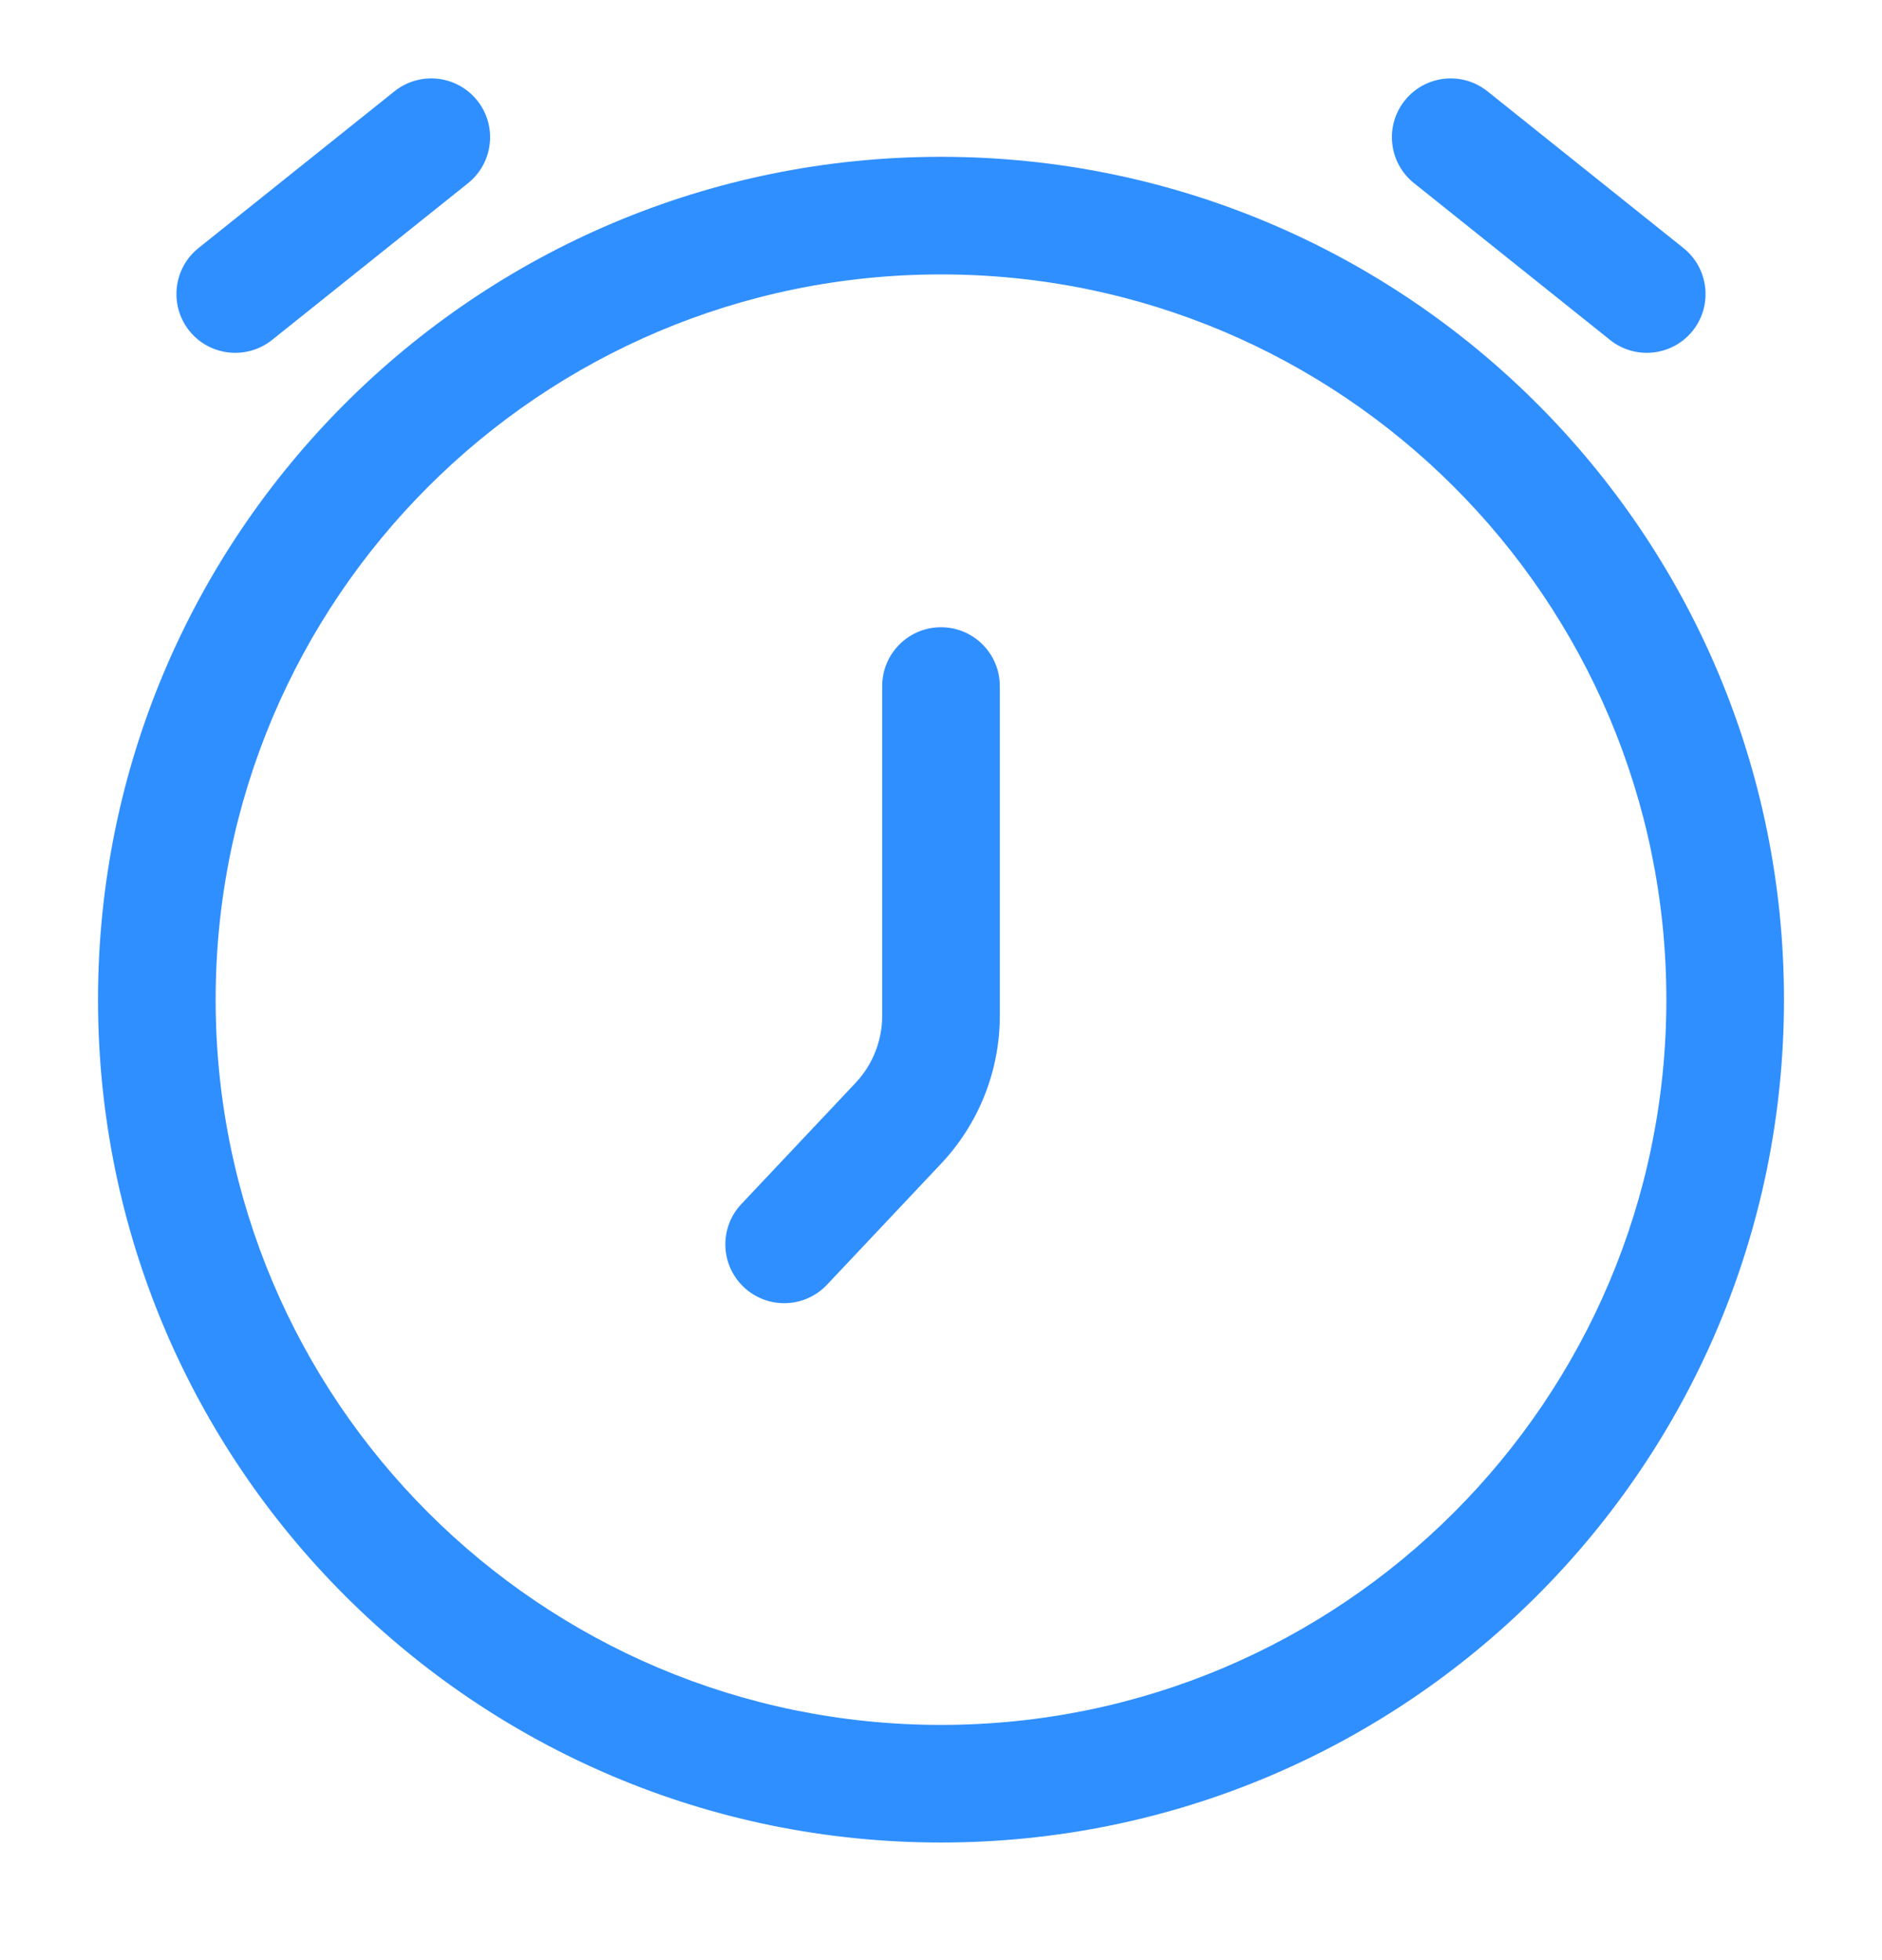<svg width="24" height="25" viewBox="0 0 24 25" fill="none" xmlns="http://www.w3.org/2000/svg">
<path d="M5.969 2.336C6.292 2.077 6.344 1.605 6.086 1.282C5.827 0.958 5.355 0.906 5.031 1.164L2.531 3.164C2.208 3.423 2.156 3.895 2.414 4.219C2.673 4.542 3.145 4.594 3.469 4.336L5.969 2.336Z" fill="#308FFF"/>
<path d="M18.968 1.164C18.645 0.906 18.173 0.958 17.914 1.282C17.656 1.605 17.708 2.077 18.032 2.336L20.532 4.336C20.855 4.594 21.327 4.542 21.586 4.219C21.844 3.895 21.792 3.423 21.468 3.164L18.968 1.164Z" fill="#308FFF"/>
<path d="M12.75 8.75C12.75 8.336 12.414 8 12 8C11.586 8 11.25 8.336 11.25 8.75V12.956C11.25 13.275 11.128 13.581 10.909 13.813L9.454 15.357C9.17 15.658 9.184 16.133 9.486 16.417C9.787 16.701 10.262 16.687 10.546 16.386L12.001 14.842C12.482 14.332 12.75 13.657 12.75 12.956V8.75Z" fill="#308FFF"/>
<path fill-rule="evenodd" clip-rule="evenodd" d="M12 2C6.063 2 1.25 6.813 1.25 12.75C1.25 18.687 6.063 23.5 12 23.5C17.937 23.5 22.75 18.687 22.75 12.75C22.75 6.813 17.937 2 12 2ZM2.75 12.75C2.75 7.641 6.891 3.5 12 3.5C17.109 3.5 21.25 7.641 21.25 12.75C21.25 17.859 17.109 22 12 22C6.891 22 2.75 17.859 2.75 12.75Z" fill="#308FFF"/>
</svg>
